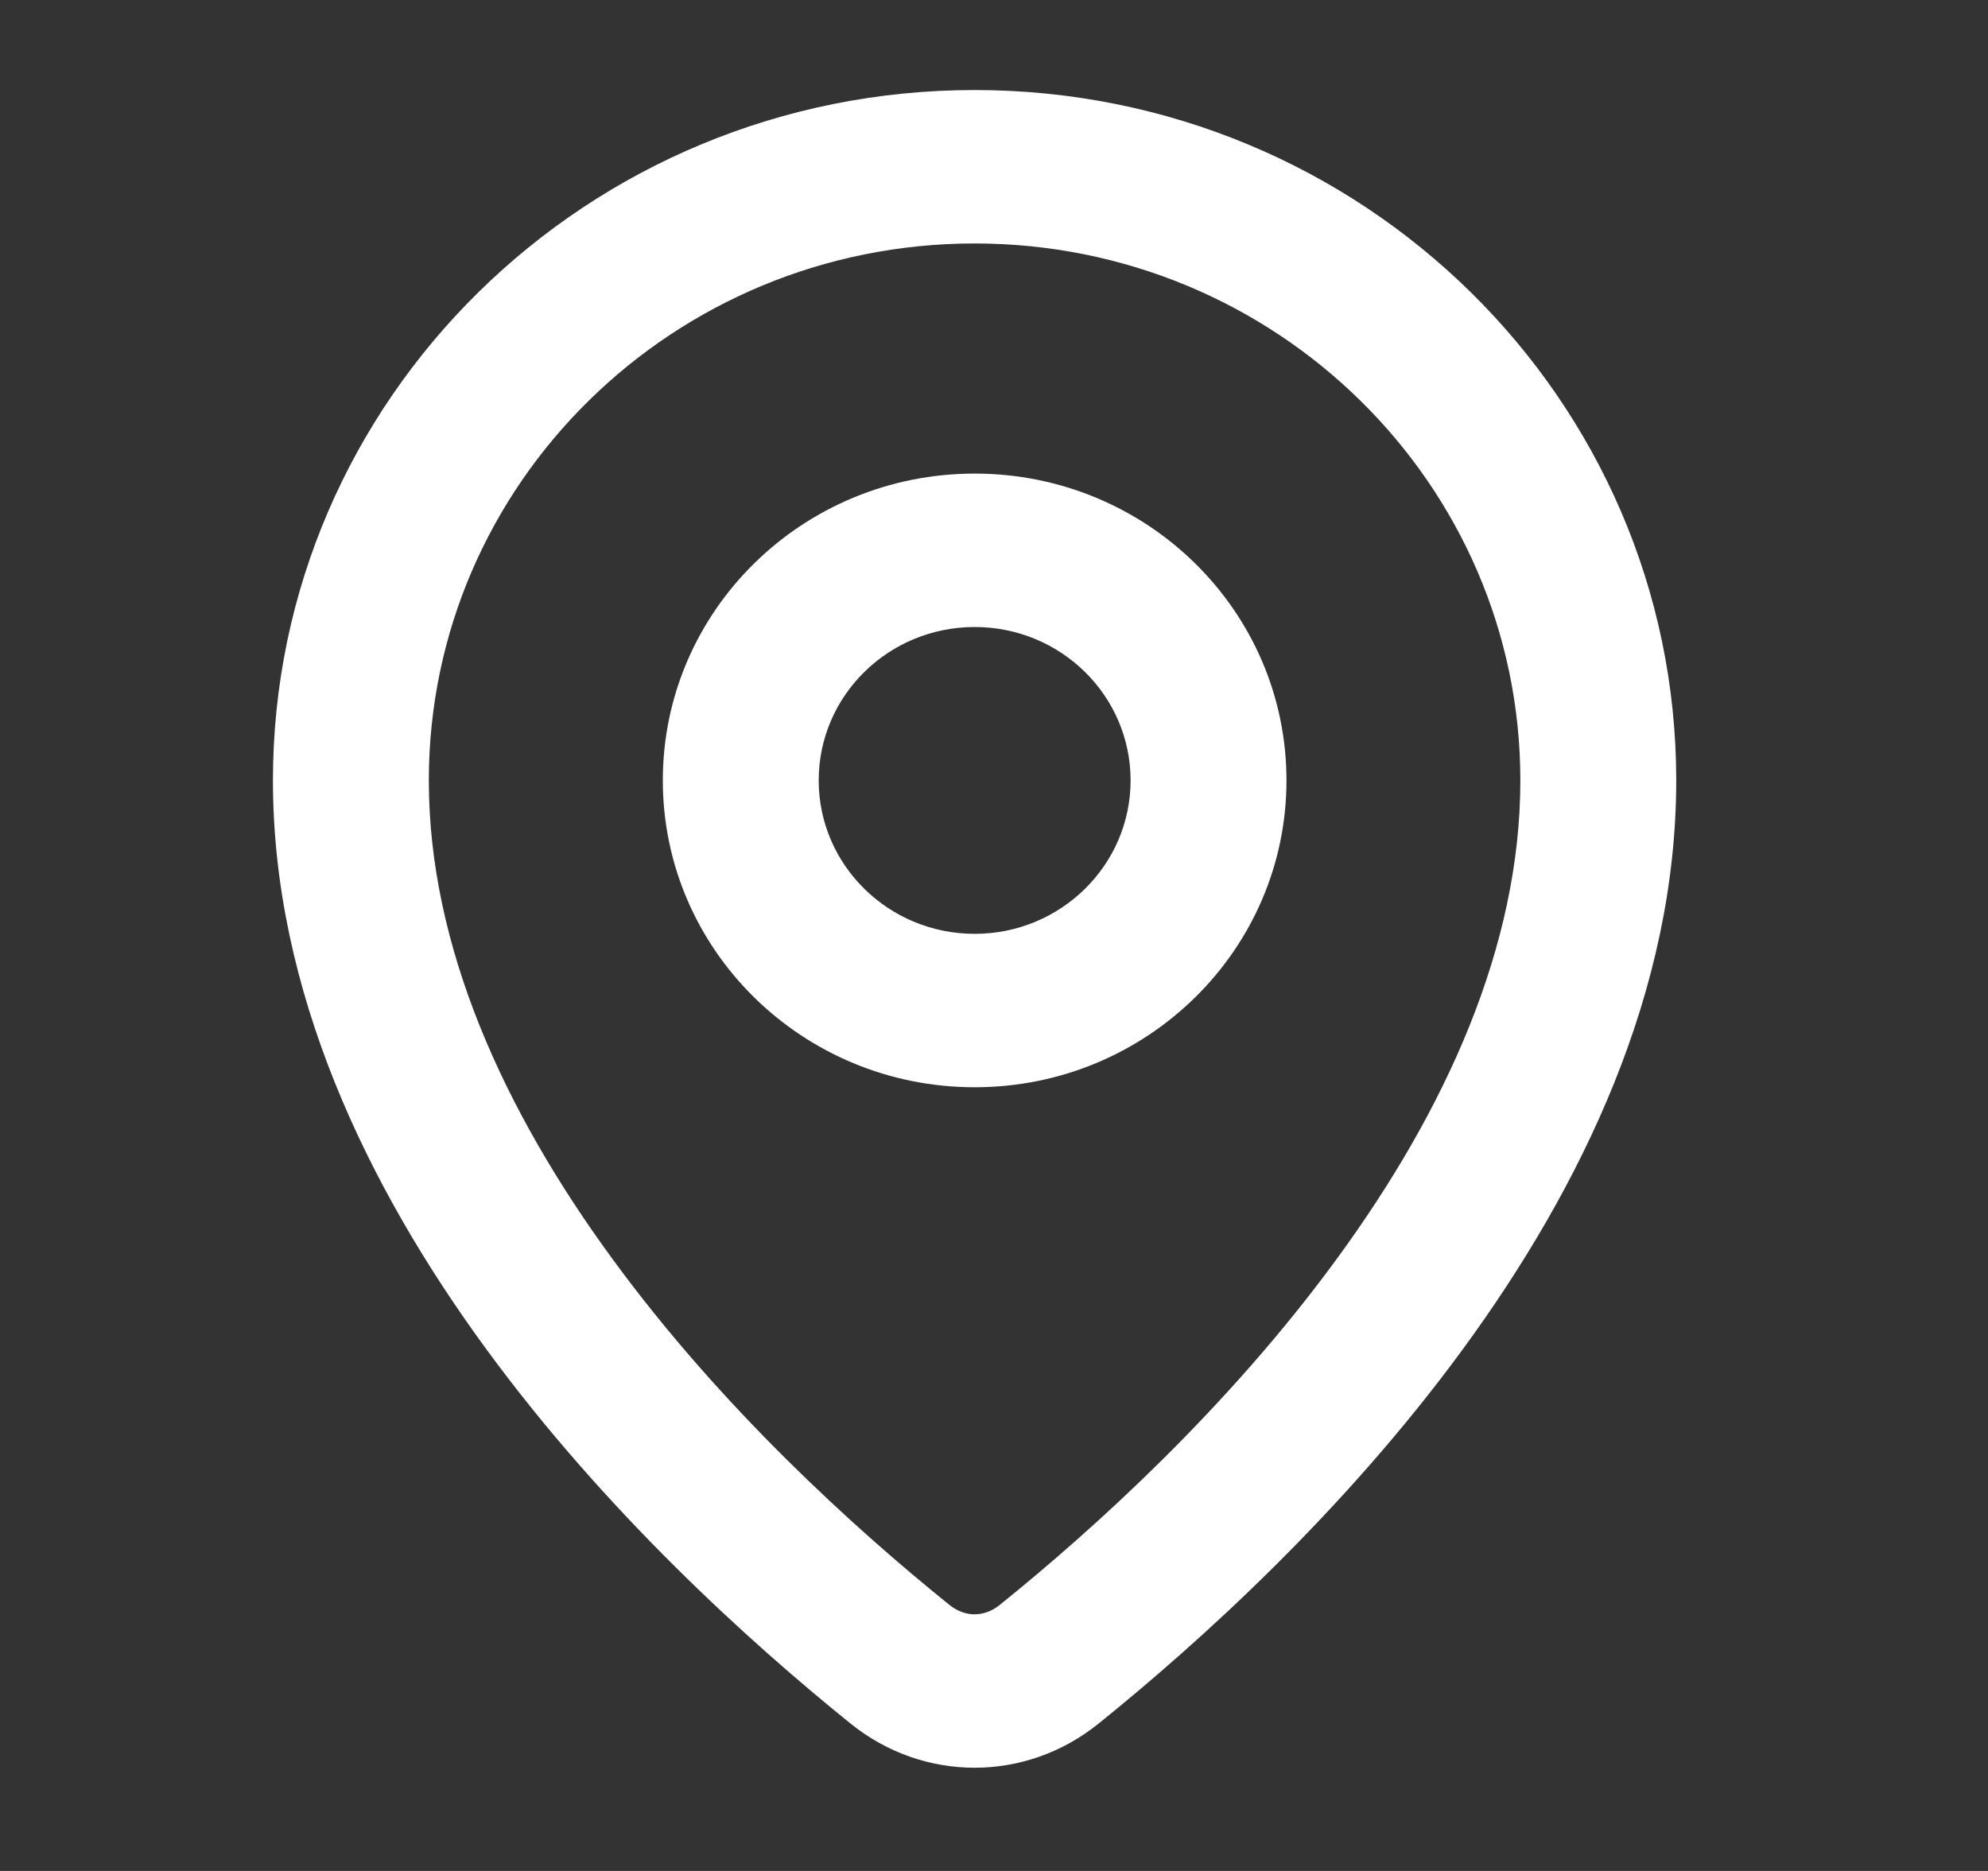 <svg width="17" height="16" viewBox="0 0 17 16" fill="none" xmlns="http://www.w3.org/2000/svg">
<rect x="0" y="0" width="17" height="16" fill="#333333" stroke="none"/>
<g clip-path="url(#clip0_3668_3333)">
<path fill-rule="evenodd" clip-rule="evenodd" d="M11.428 10.77C12.362 9.495 13.001 8.093 13.001 6.674C13.001 4.138 10.911 2.082 8.334 2.082C5.757 2.082 3.667 4.138 3.667 6.674C3.667 8.093 4.306 9.495 5.24 10.77C6.166 12.036 7.306 13.07 8.119 13.725C8.252 13.832 8.416 13.832 8.549 13.725C9.362 13.07 10.502 12.036 11.428 10.77ZM9.394 14.74C11.117 13.351 14.334 10.276 14.334 6.674C14.334 3.413 11.648 0.77 8.334 0.77C5.02 0.77 2.334 3.413 2.334 6.674C2.334 10.276 5.551 13.351 7.274 14.74C7.898 15.243 8.77 15.243 9.394 14.74Z" fill="white"/>
<path fill-rule="evenodd" clip-rule="evenodd" d="M8.335 5.362C7.598 5.362 7.001 5.949 7.001 6.674C7.001 7.398 7.598 7.986 8.335 7.986C9.071 7.986 9.668 7.398 9.668 6.674C9.668 5.949 9.071 5.362 8.335 5.362ZM5.668 6.674C5.668 5.224 6.862 4.05 8.335 4.05C9.807 4.05 11.001 5.224 11.001 6.674C11.001 8.123 9.807 9.298 8.335 9.298C6.862 9.298 5.668 8.123 5.668 6.674Z" fill="white"/>
</g>
<defs>
<clipPath id="clip0_3668_3333">
<rect width="16" height="15.744" fill="white" transform="translate(0.334 0.114)"/>
</clipPath>
</defs>
</svg>
